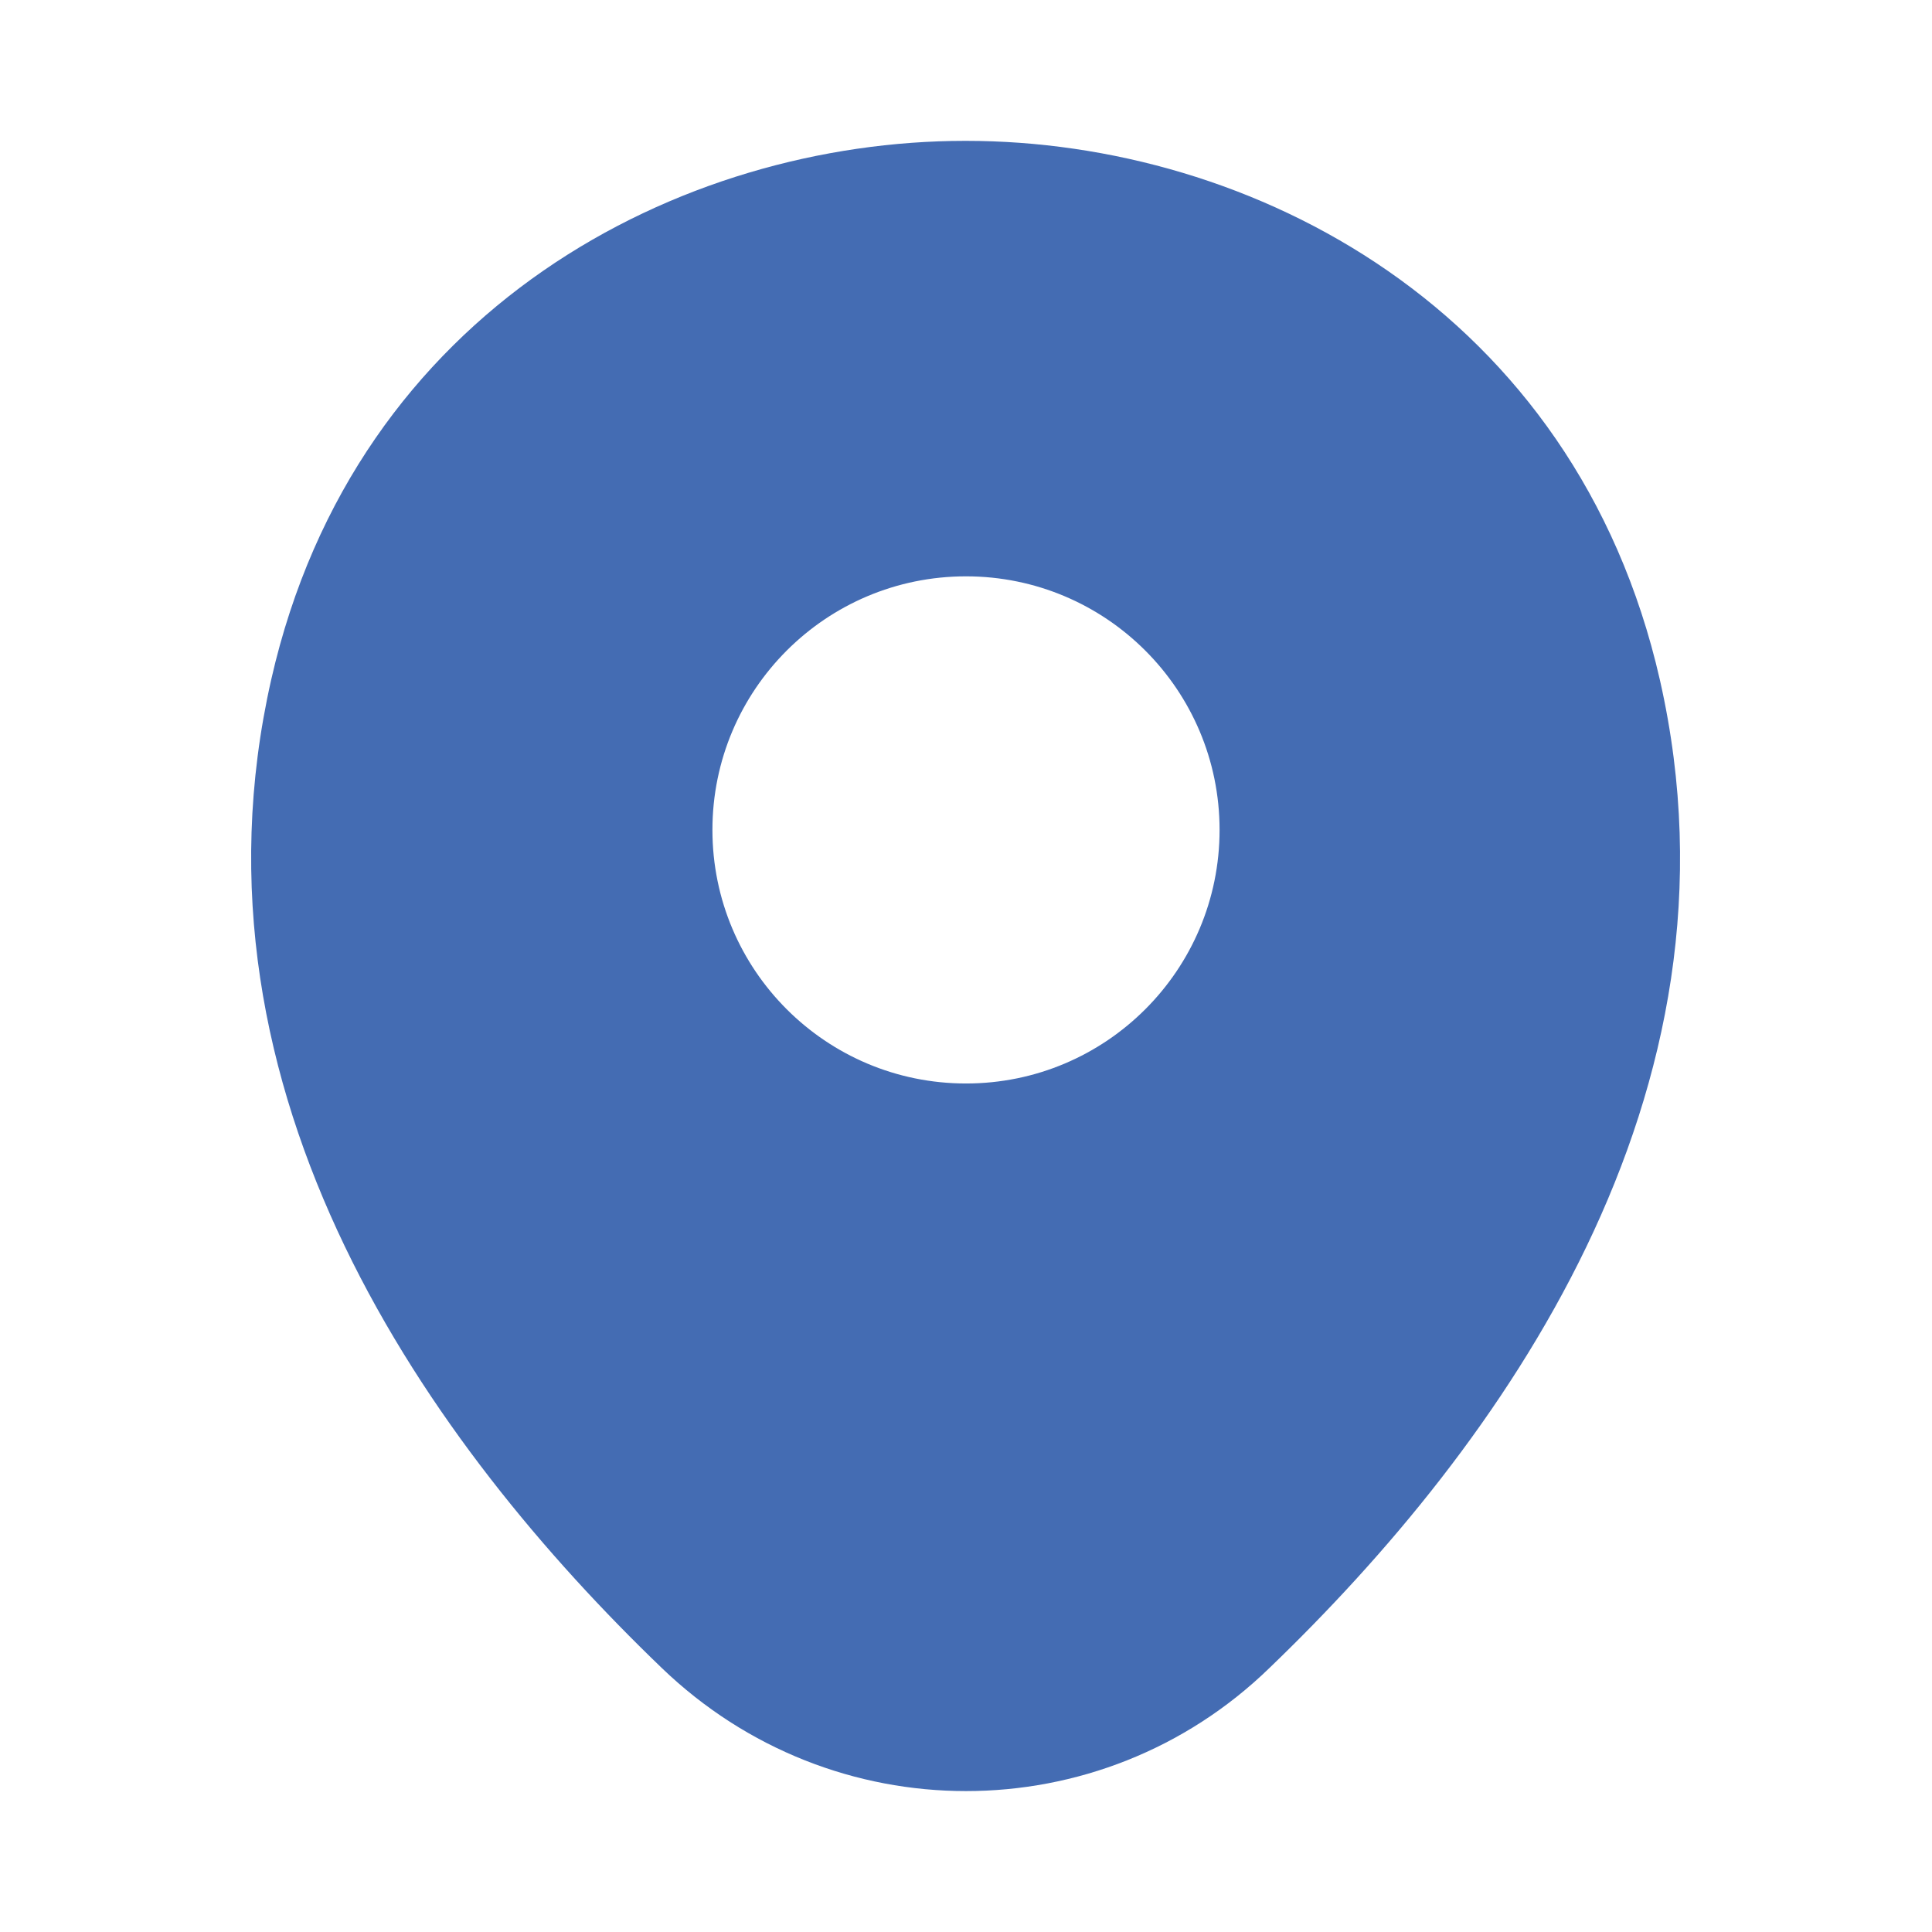 <svg width="32" height="32" viewBox="0 0 32 32" fill="none" xmlns="http://www.w3.org/2000/svg">
<path d="M27.494 11.266C26.093 5.106 20.72 2.333 16 2.333C16 2.333 16 2.333 15.987 2.333C11.28 2.333 5.893 5.093 4.493 11.253C2.933 18.133 7.147 23.96 10.96 27.626C12.373 28.986 14.187 29.666 16 29.666C17.814 29.666 19.627 28.986 21.027 27.626C24.84 23.96 29.053 18.146 27.494 11.266ZM16 17.946C13.68 17.946 11.8 16.066 11.8 13.746C11.8 11.426 13.68 9.546 16 9.546C18.32 9.546 20.2 11.426 20.2 13.746C20.2 16.066 18.32 17.946 16 17.946Z" fill="#446CB3"/>
</svg>
